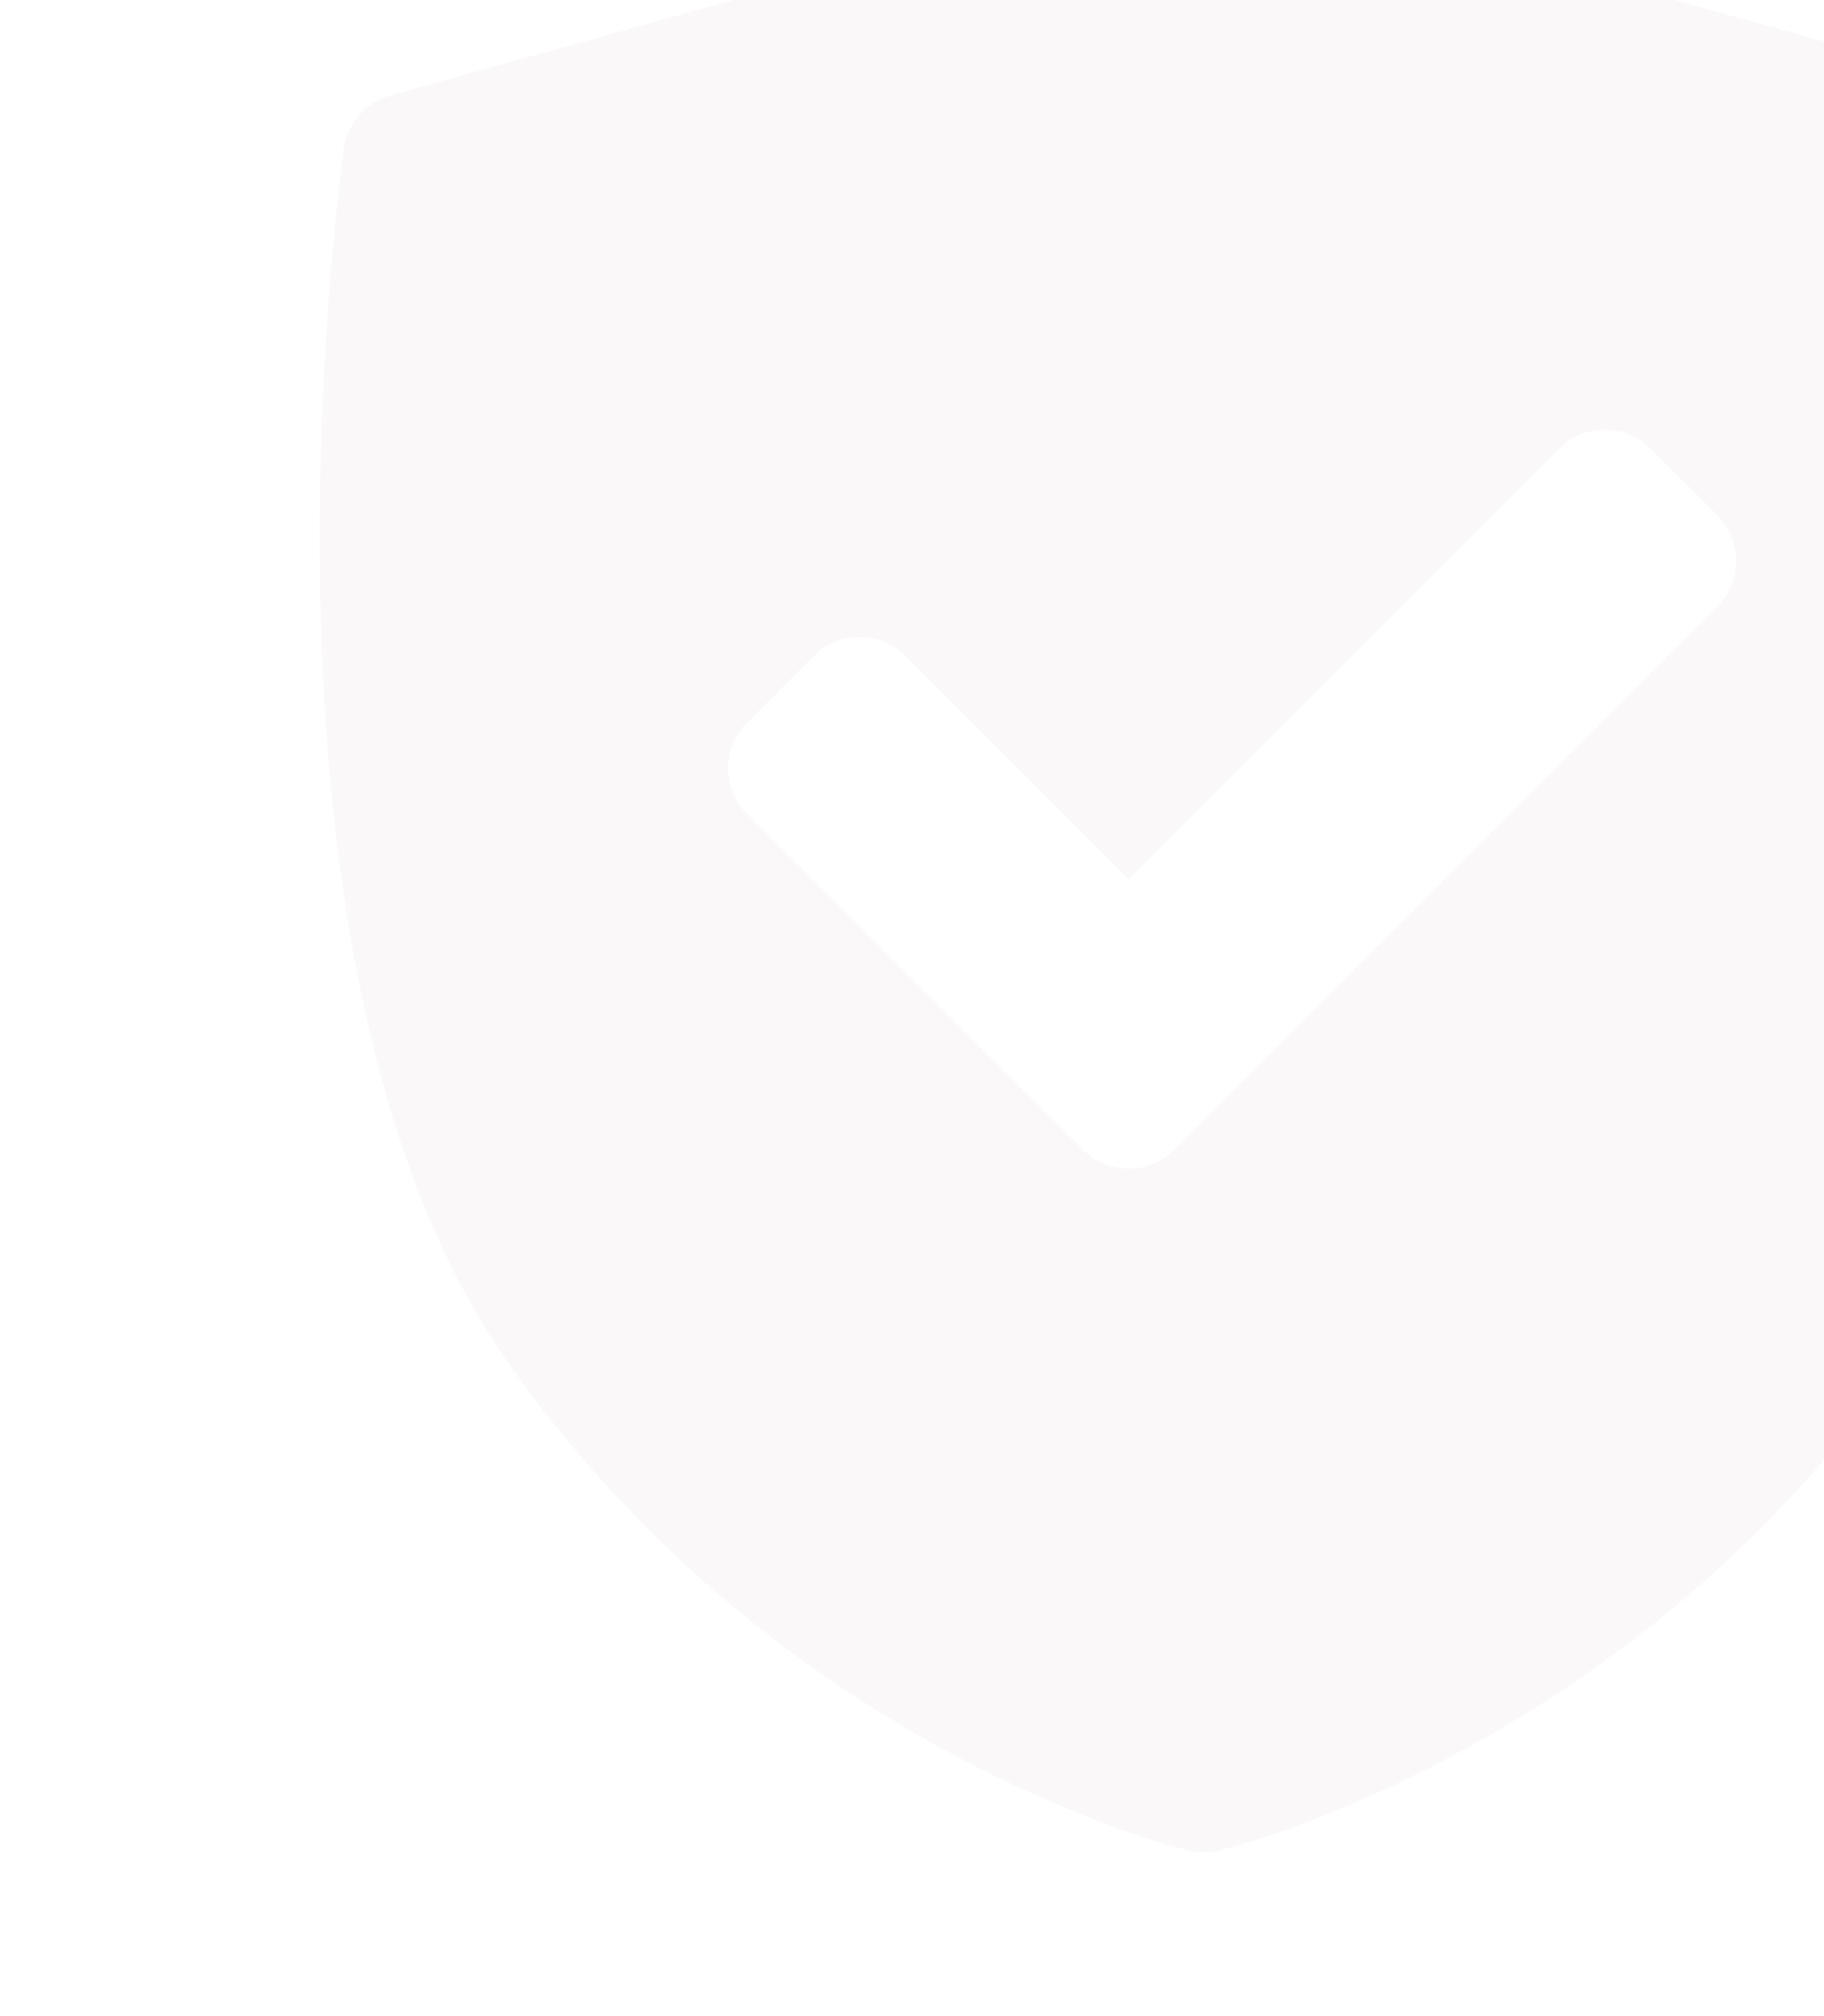 <svg width="38" height="42" viewBox="0 0 38 42" fill="none" xmlns="http://www.w3.org/2000/svg">
<g filter="url(#filter0_iii)">
<path d="M37 6.1C36.925 5.568 36.543 5.131 36.025 4.987L19.443 0.375C19.206 0.309 18.957 0.309 18.72 0.375L2.138 4.987C1.62 5.131 1.238 5.568 1.164 6.1C1.067 6.792 -1.127 23.133 4.501 31.262C10.122 39.381 18.415 41.462 18.765 41.546C18.869 41.572 18.975 41.584 19.082 41.584C19.188 41.584 19.294 41.571 19.398 41.546C19.748 41.462 28.041 39.381 33.662 31.262C39.29 23.133 37.096 6.792 37 6.1ZM29.775 15.64L18.464 26.951C18.201 27.214 17.856 27.346 17.511 27.346C17.166 27.346 16.821 27.214 16.558 26.951L9.564 19.957C9.311 19.705 9.169 19.362 9.169 19.004C9.169 18.647 9.311 18.304 9.564 18.051L10.953 16.662C11.479 16.136 12.333 16.136 12.859 16.662L17.511 21.314L26.48 12.345C26.733 12.092 27.076 11.95 27.433 11.95C27.791 11.95 28.134 12.092 28.387 12.345L29.775 13.733C30.302 14.26 30.302 15.114 29.775 15.64Z" fill="#FAF8F8"/>
</g>
<defs>
<filter id="filter0_iii" x="0.663" y="-7.674" width="42.837" height="59.258" filterUnits="userSpaceOnUse" color-interpolation-filters="sRGB">
<feFlood flood-opacity="0" result="BackgroundImageFix"/>
<feBlend mode="normal" in="SourceGraphic" in2="BackgroundImageFix" result="shape"/>
<feColorMatrix in="SourceAlpha" type="matrix" values="0 0 0 0 0 0 0 0 0 0 0 0 0 0 0 0 0 0 127 0" result="hardAlpha"/>
<feOffset dy="-7"/>
<feGaussianBlur stdDeviation="8.5"/>
<feComposite in2="hardAlpha" operator="arithmetic" k2="-1" k3="1"/>
<feColorMatrix type="matrix" values="0 0 0 0 0 0 0 0 0 0 0 0 0 0 0 0 0 0 0.25 0"/>
<feBlend mode="normal" in2="shape" result="effect1_innerShadow"/>
<feColorMatrix in="SourceAlpha" type="matrix" values="0 0 0 0 0 0 0 0 0 0 0 0 0 0 0 0 0 0 127 0" result="hardAlpha"/>
<feOffset dy="-8"/>
<feGaussianBlur stdDeviation="6.5"/>
<feComposite in2="hardAlpha" operator="arithmetic" k2="-1" k3="1"/>
<feColorMatrix type="matrix" values="0 0 0 0 0.176 0 0 0 0 0.494 0 0 0 0 0.98 0 0 0 0.3 0"/>
<feBlend mode="normal" in2="effect1_innerShadow" result="effect2_innerShadow"/>
<feColorMatrix in="SourceAlpha" type="matrix" values="0 0 0 0 0 0 0 0 0 0 0 0 0 0 0 0 0 0 127 0" result="hardAlpha"/>
<feOffset dx="6" dy="12"/>
<feGaussianBlur stdDeviation="5"/>
<feComposite in2="hardAlpha" operator="arithmetic" k2="-1" k3="1"/>
<feColorMatrix type="matrix" values="0 0 0 0 0.986 0 0 0 0 0.948 0 0 0 0 1 0 0 0 0.5 0"/>
<feBlend mode="soft-light" in2="effect2_innerShadow" result="effect3_innerShadow"/>
</filter>
</defs>
</svg>
